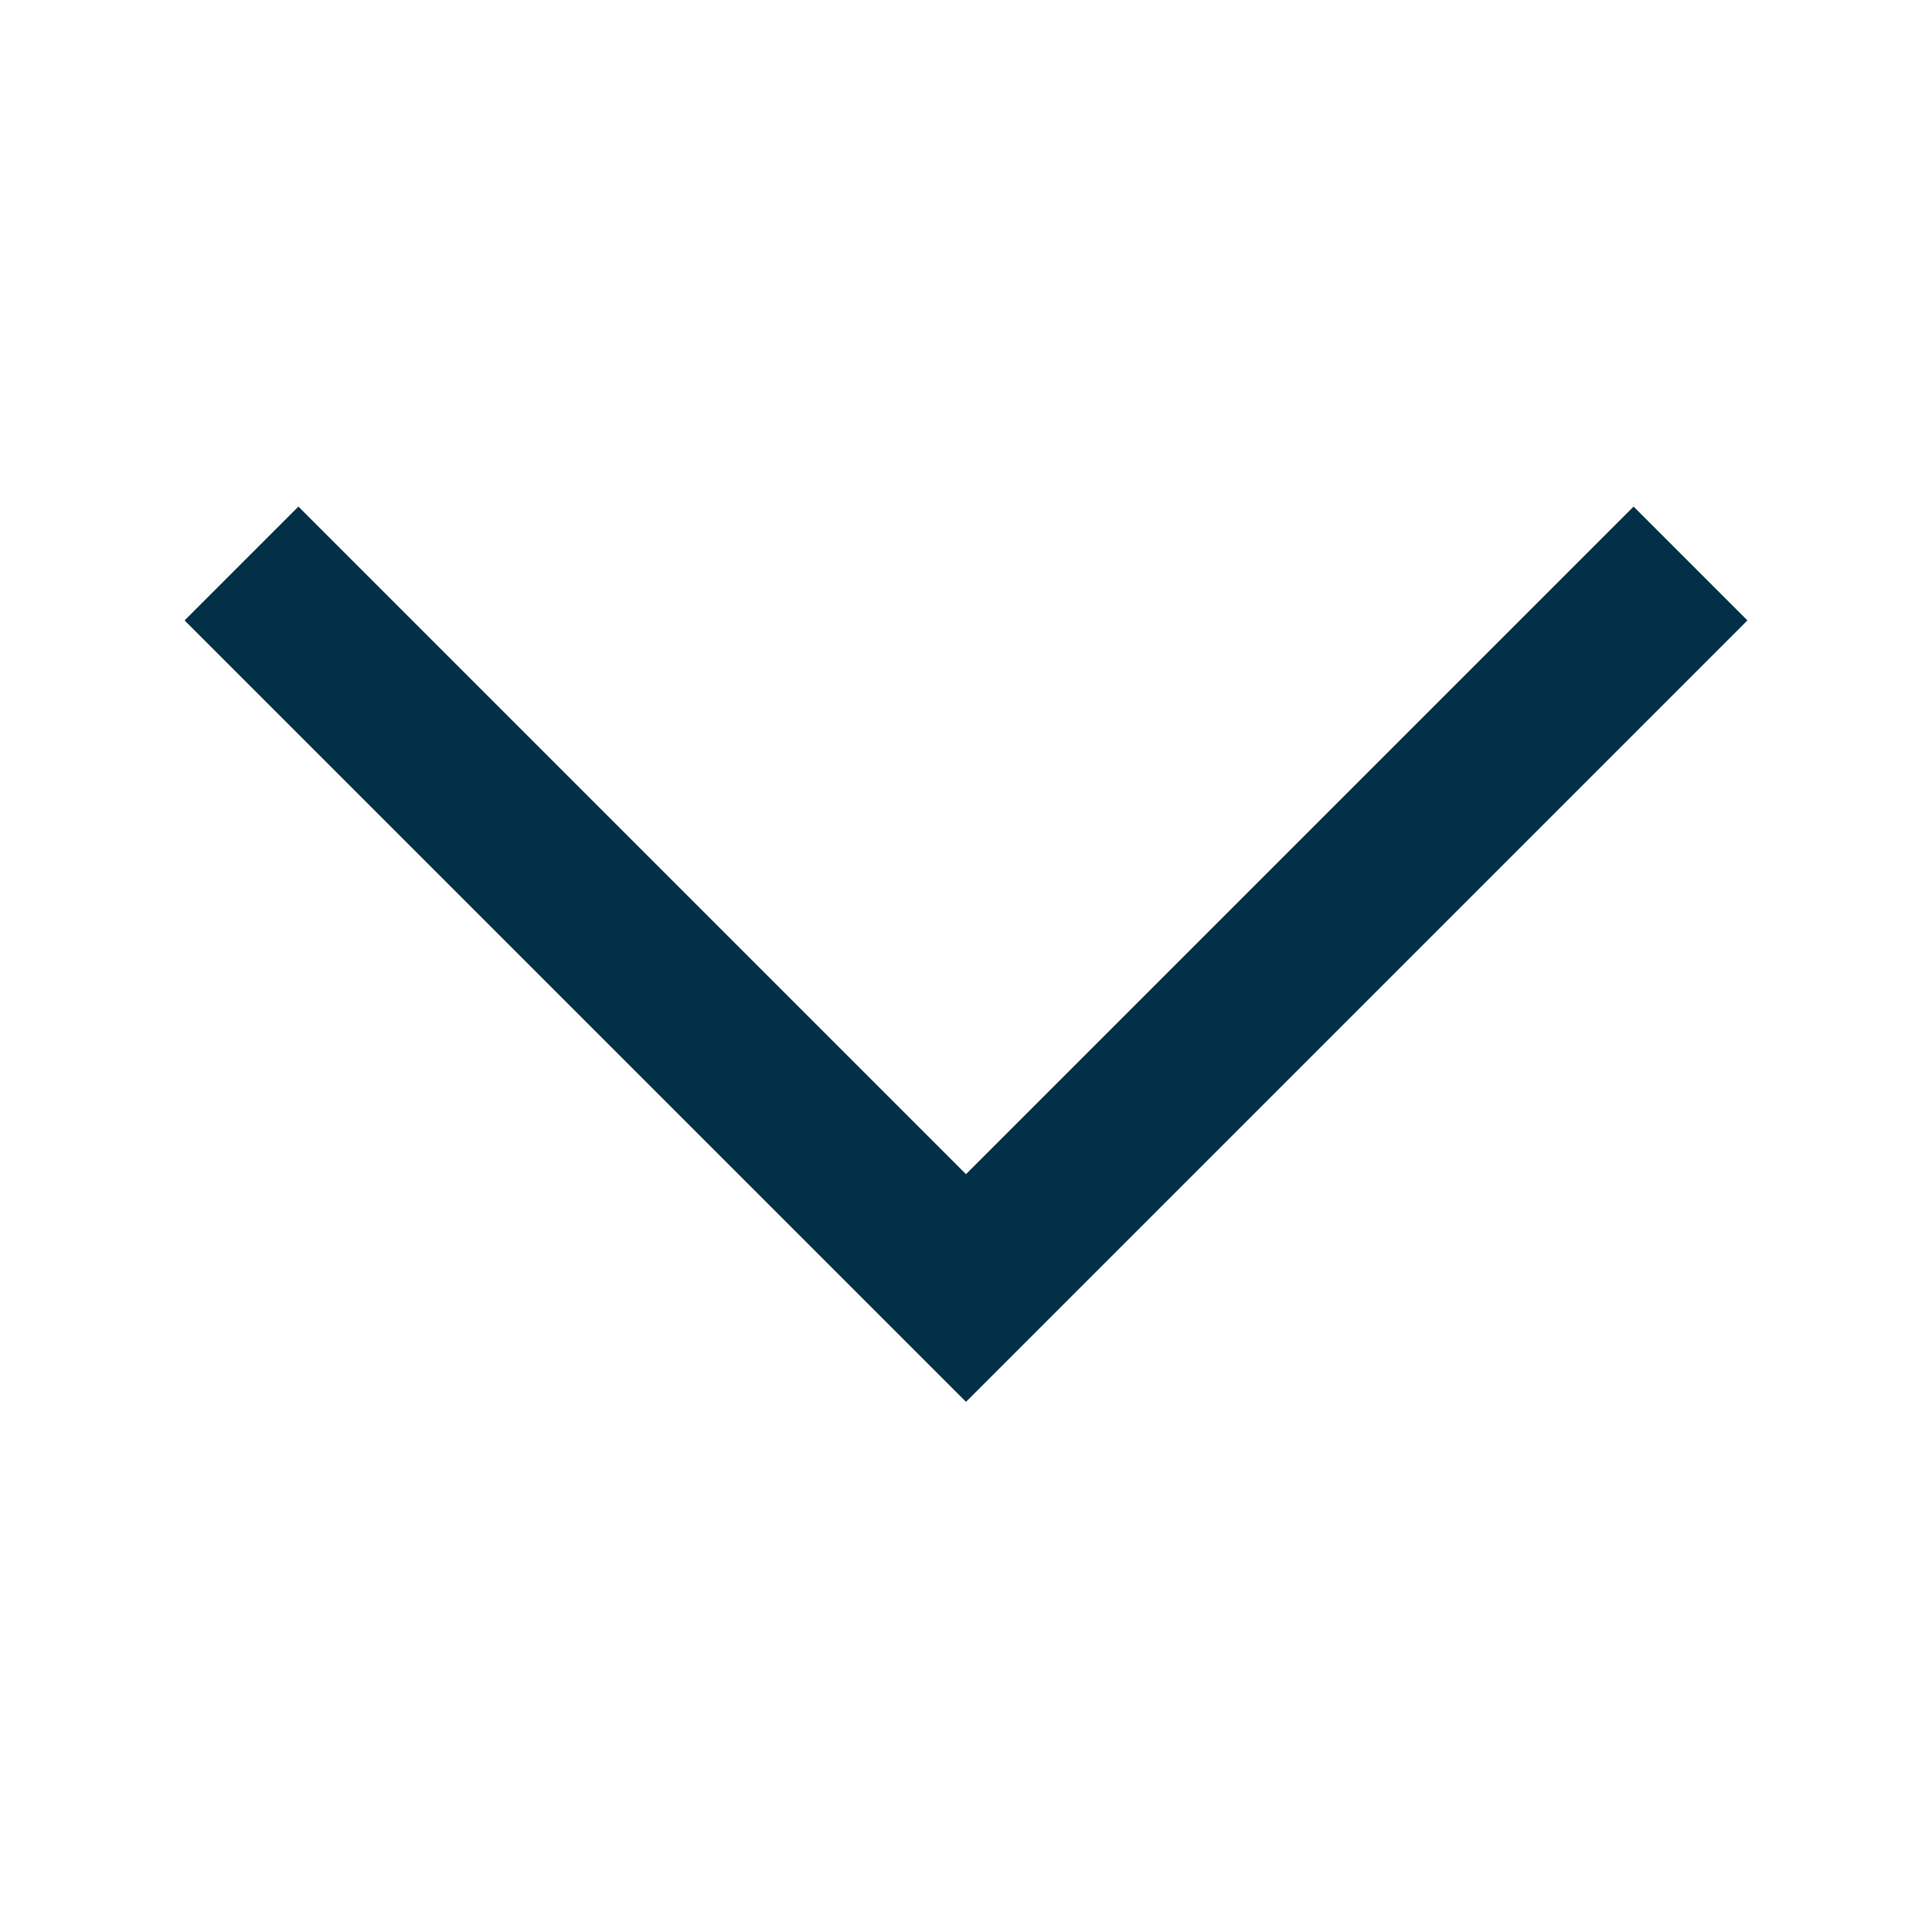 <svg viewBox="0 0 24 24" fill="none" xmlns="http://www.w3.org/2000/svg">
<path fill-rule="evenodd" clip-rule="evenodd" d="M12 17.414L21.707 7.707L20.293 6.293L12 14.586L3.707 6.293L2.293 7.707L12 17.414Z" fill="#023047"/>
</svg>
